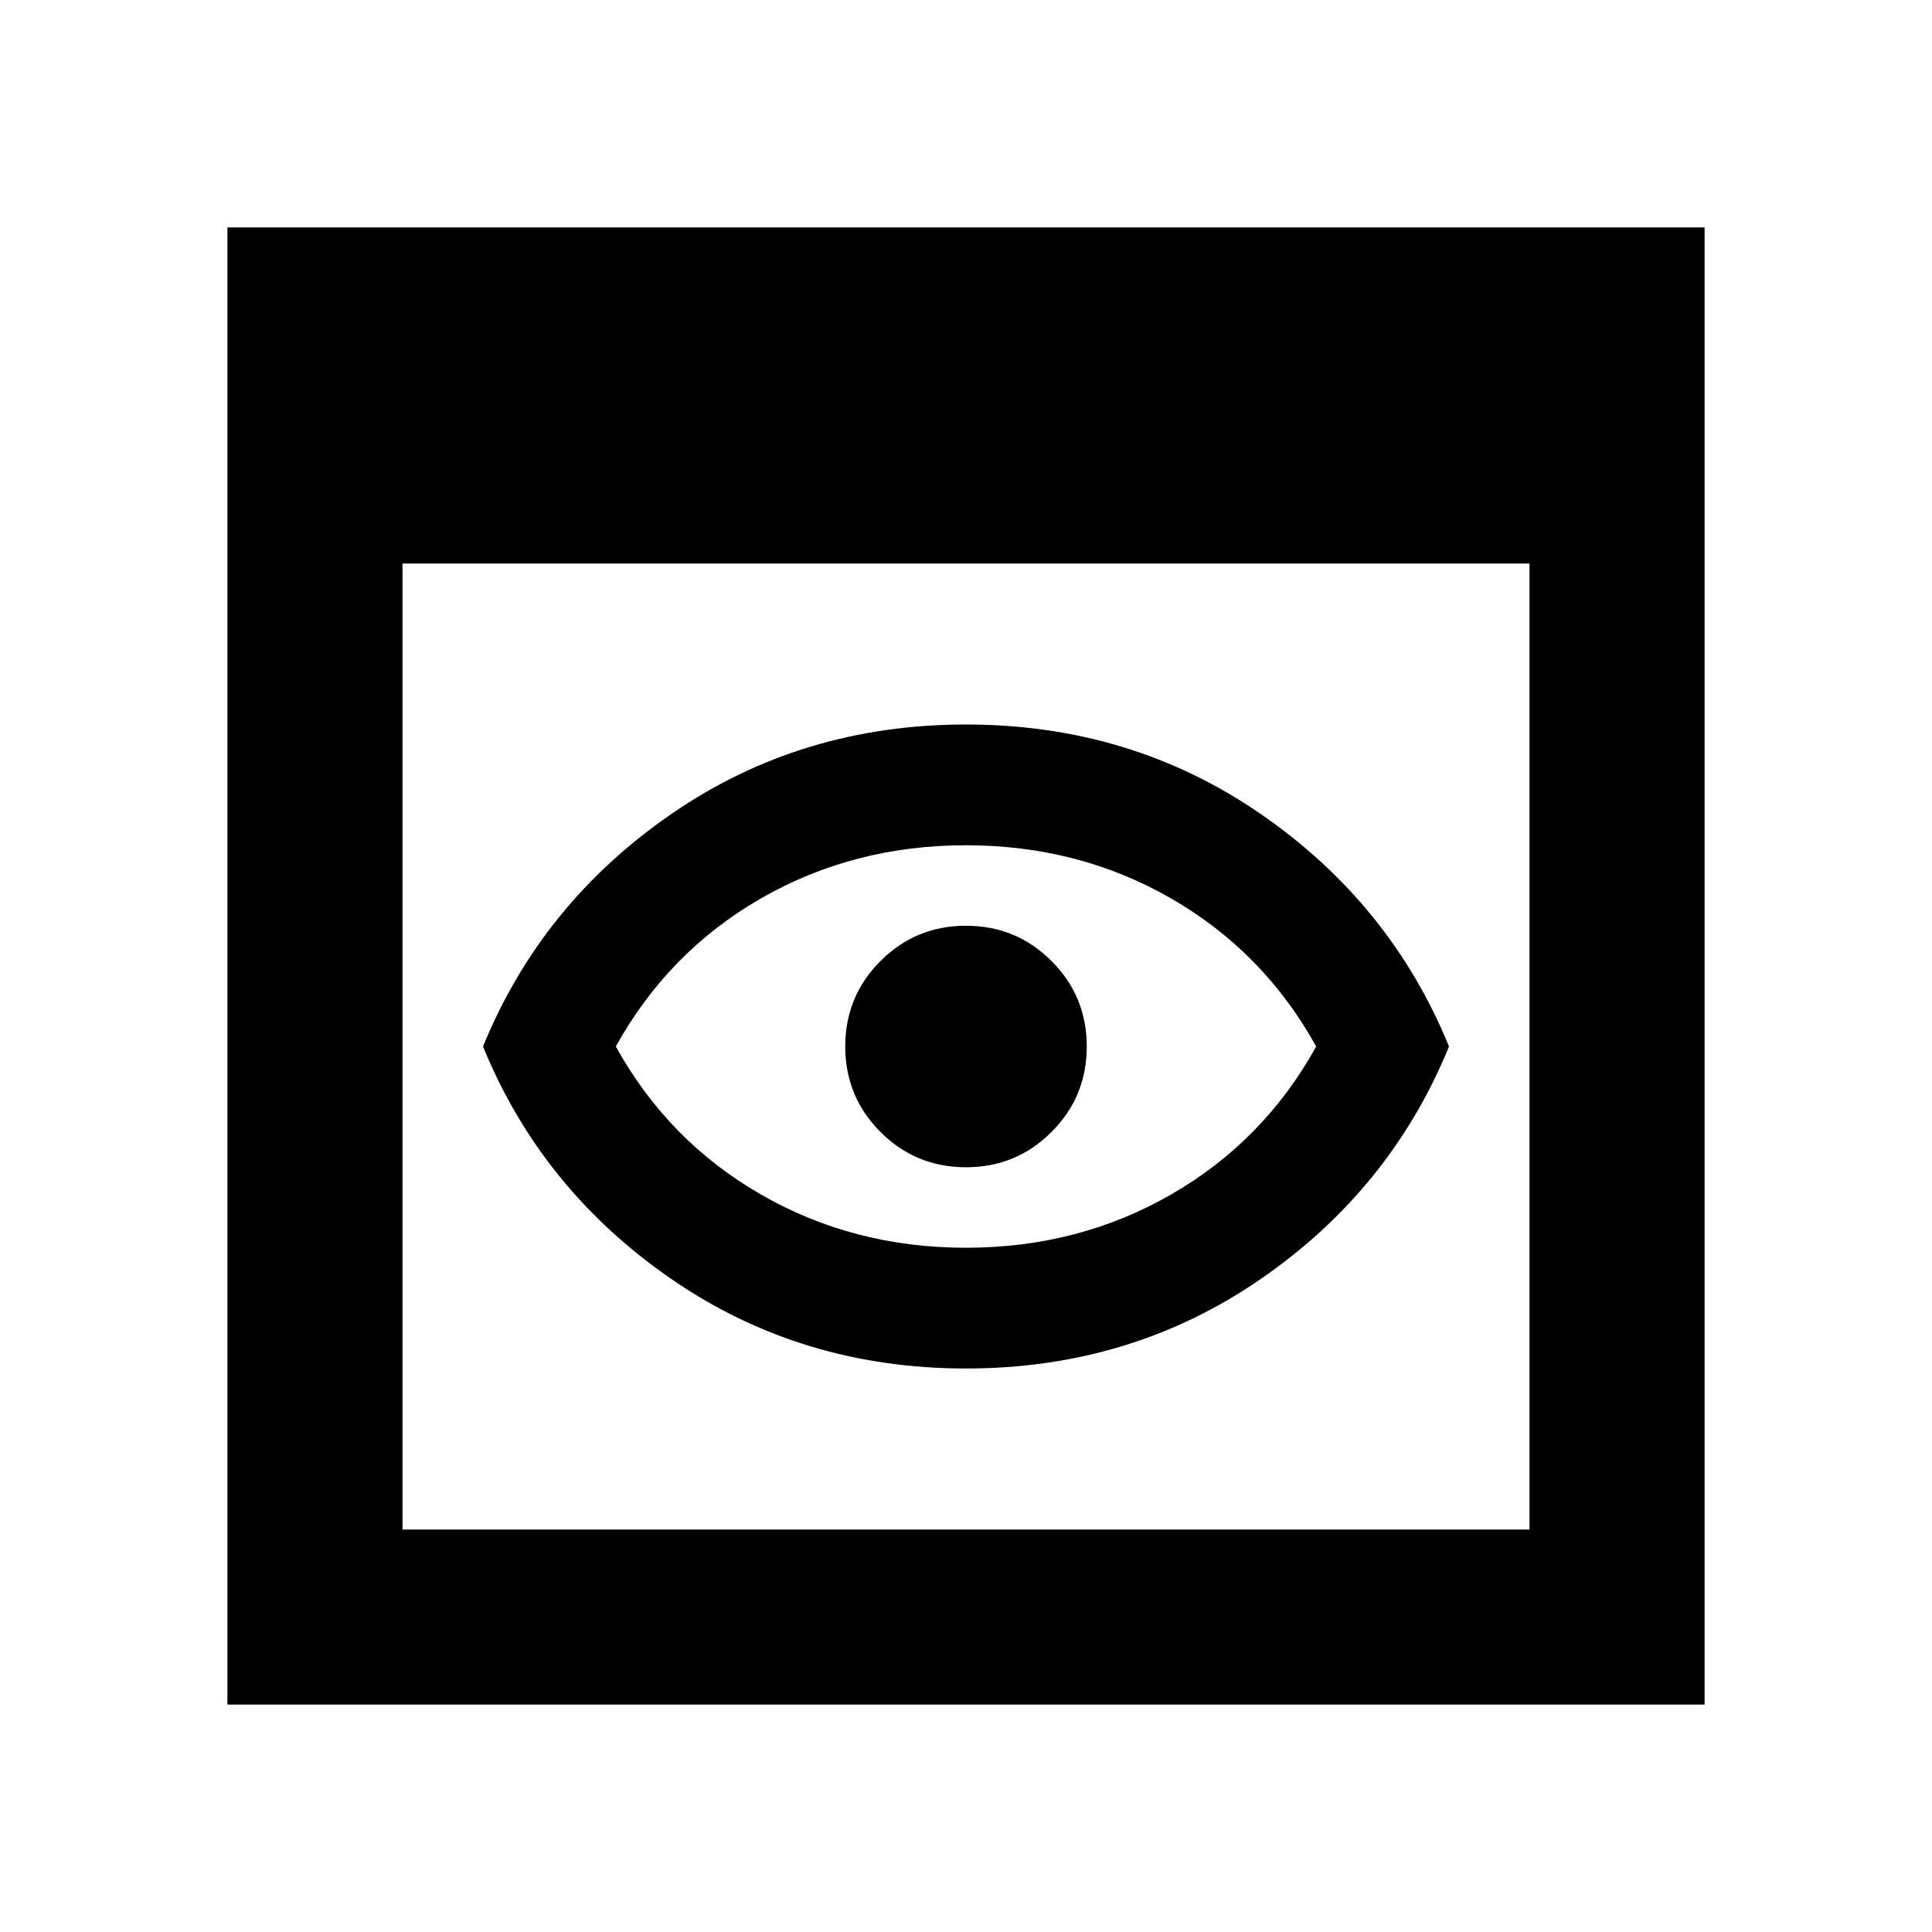 <svg xmlns="http://www.w3.org/2000/svg" height="24" width="24"><path d="M12 15.5q1.4 0 2.55-.663 1.15-.662 1.8-1.837-.65-1.175-1.8-1.838Q13.4 10.5 12 10.5t-2.55.662Q8.3 11.825 7.65 13q.65 1.175 1.8 1.837 1.15.663 2.55.663Zm0 1.5q-2.05 0-3.662-1.113Q6.725 14.775 6 13q.725-1.775 2.338-2.887Q9.95 9 12 9t3.663 1.113Q17.275 11.225 18 13q-.725 1.775-2.337 2.887Q14.05 17 12 17Zm0-2.5q-.625 0-1.062-.438Q10.5 13.625 10.5 13t.438-1.062Q11.375 11.5 12 11.5t1.062.438q.438.437.438 1.062t-.438 1.062q-.437.438-1.062.438Zm-9.175 6.675V2.825h18.35v18.35ZM5 19h14V7H5Z"/></svg>